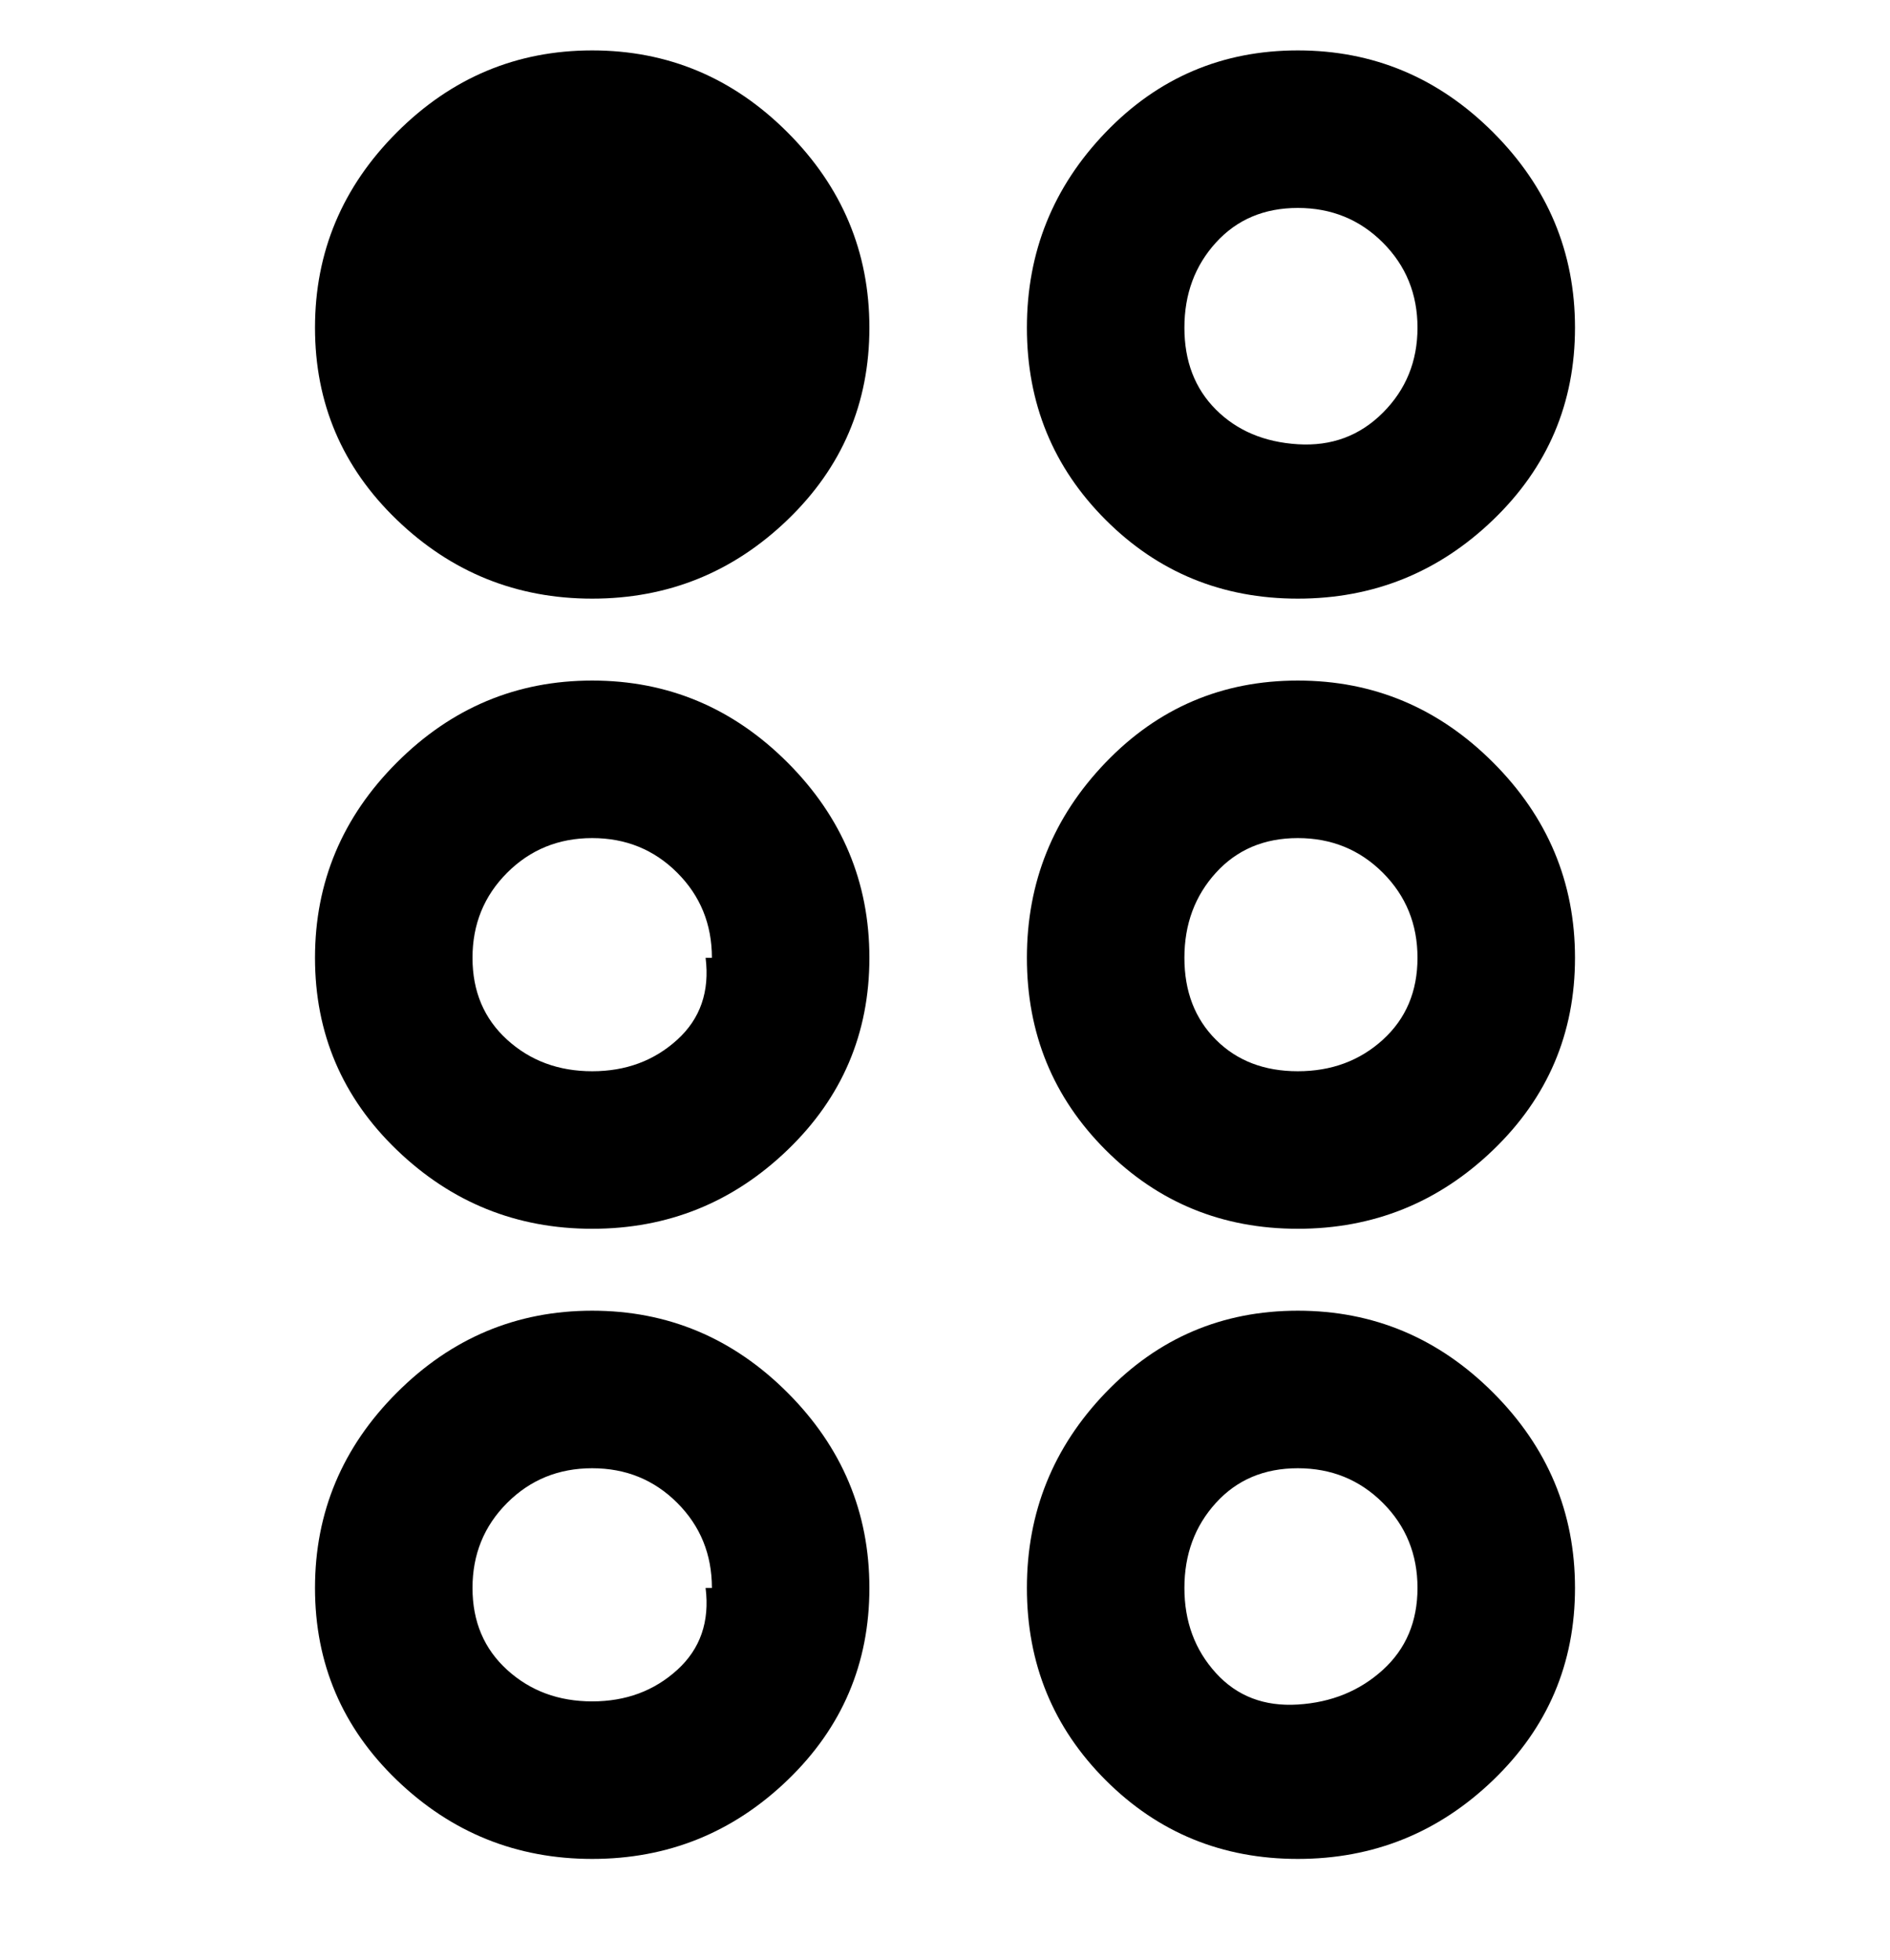 <svg viewBox="0 0 300 311" xmlns="http://www.w3.org/2000/svg"><path d="M138 52q0 18-13 30.5T94 95q-18 0-31-12.5T50 52q0-18 13-31T94 8q18 0 31 13t13 31zm112 100q0 18-13 30.5T206 195q-18 0-30.5-12.5T163 152q0-18 12.5-31t30.5-13q18 0 31 13t13 31zm-25 0q0-8-5.5-13.5T206 133q-8 0-13 5.5t-5 13.5q0 8 5 13t13 5q8 0 13.5-5t5.5-13zm-87 100q0 18-13 30.5T94 295q-18 0-31-12.5T50 252q0-18 13-31t31-13q18 0 31 13t13 31zm-25 0q0-8-5.5-13.5T94 233q-8 0-13.5 5.5T75 252q0 8 5.5 13t13.5 5q8 0 13.5-5t4.5-13h1zm50-200q0-18 12.5-31T206 8q18 0 31 13t13 31q0 18-13 30.5T206 95q-18 0-30.5-12.5T163 52zm25 0q0 8 5 13t13 5.5q8 .5 13.5-5T225 52q0-8-5.5-13.5T206 33q-8 0-13 5.5T188 52zm-50 100q0 18-13 30.5T94 195q-18 0-31-12.5T50 152q0-18 13-31t31-13q18 0 31 13t13 31zm-25 0q0-8-5.5-13.5T94 133q-8 0-13.5 5.5T75 152q0 8 5.5 13t13.5 5q8 0 13.5-5t4.5-13h1zm137 100q0 18-13 30.5T206 295q-18 0-30.5-12.5T163 252q0-18 12.5-31t30.5-13q18 0 31 13t13 31zm-25 0q0-8-5.5-13.5T206 233q-8 0-13 5.5t-5 13.5q0 8 5 13.5t13 5q8-.5 13.5-5.5t5.5-13z"/></svg>